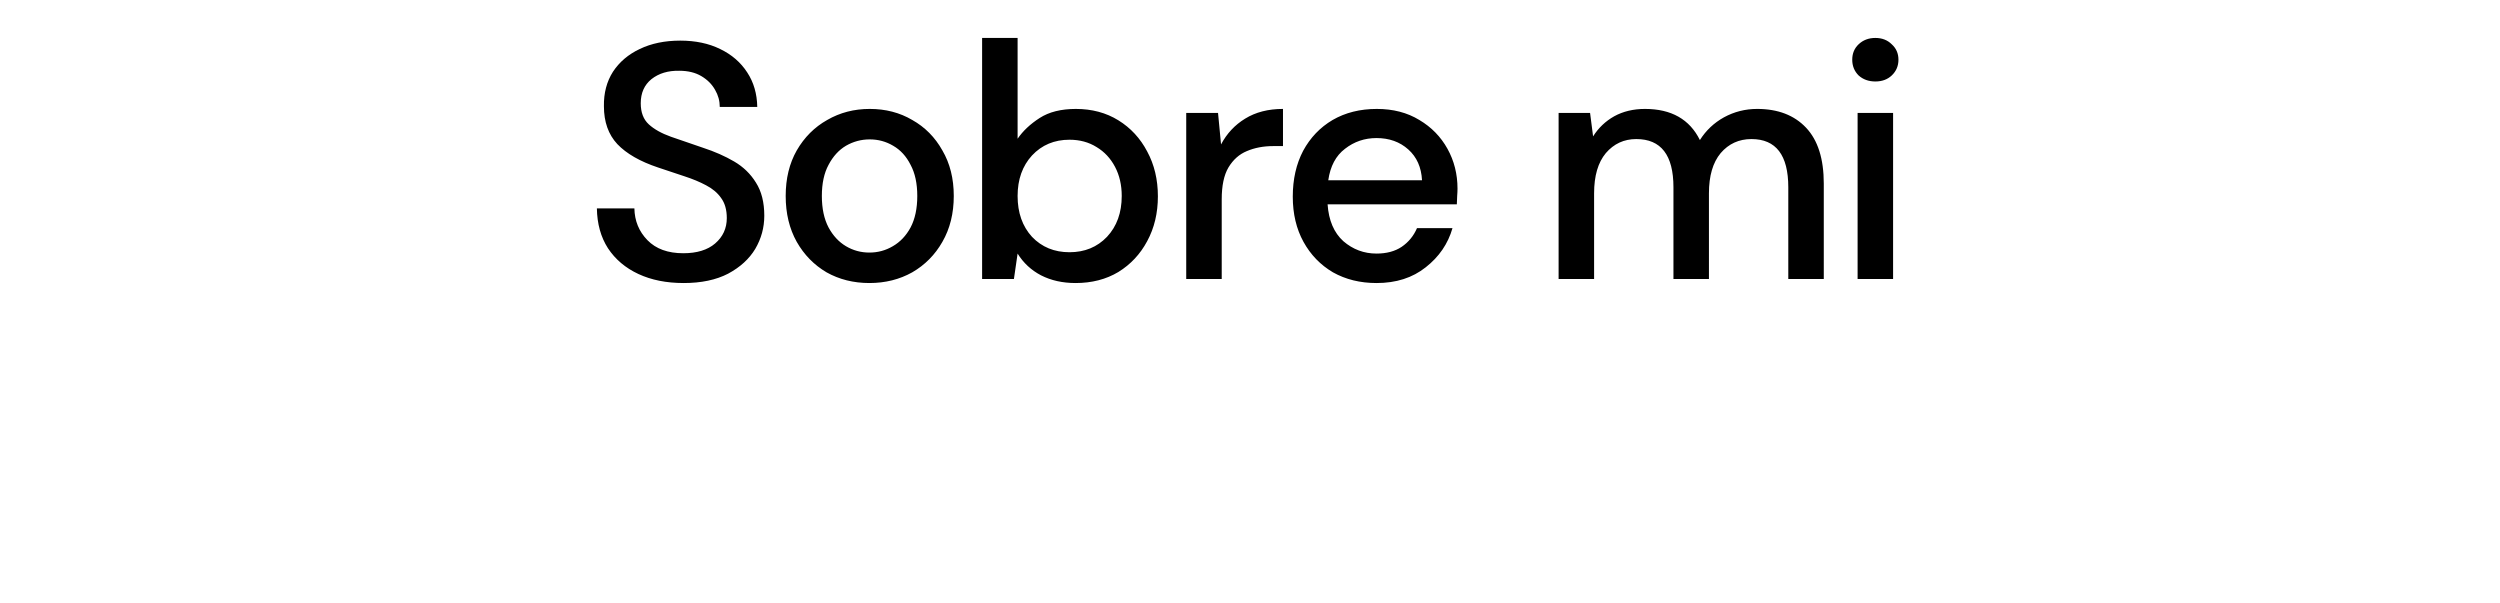 <svg width="224" height="54" viewBox="0 0 224 54" fill="none" xmlns="http://www.w3.org/2000/svg"><path d="M61.251 25.36c-1.54 0-2.89-.27-4.05-.81-1.16-.54-2.07-1.31-2.73-2.31-.64-1-.97-2.19-.99-3.57h3.36c.02 1.12.41 2.07 1.17 2.85.76.78 1.83 1.17 3.21 1.17 1.22 0 2.17-.29 2.85-.87.7-.6 1.05-1.36 1.05-2.28 0-.74-.17-1.34-.51-1.8-.32-.46-.77-.84-1.35-1.14-.56-.3-1.21-.57-1.95-.81-.74-.24-1.52-.5-2.34-.78-1.62-.54-2.84-1.24-3.66-2.1-.8-.86-1.2-1.99-1.2-3.39-.02-1.18.25-2.21.81-3.09.58-.88 1.38-1.56 2.4-2.04 1.04-.5 2.25-.75 3.63-.75 1.36 0 2.55.25 3.57.75 1.04.5 1.85 1.2 2.43 2.1.58.88.88 1.91.9 3.09h-3.36c0-.54-.14-1.05-.42-1.53-.28-.5-.69-.91-1.23-1.23-.54-.32-1.2-.48-1.98-.48-1-.02-1.83.23-2.49.75-.64.52-.96 1.24-.96 2.16 0 .82.24 1.45.72 1.89.48.44 1.14.81 1.98 1.11.84.28 1.8.61 2.88.99 1.04.34 1.97.75 2.79 1.23.82.48 1.47 1.11 1.95 1.89.5.78.75 1.77.75 2.97 0 1.06-.27 2.05-.81 2.97-.54.9-1.35 1.64-2.43 2.22-1.08.56-2.41.84-3.99.84zm16.647 0c-1.42 0-2.7-.32-3.84-.96-1.12-.66-2.01-1.57-2.67-2.73-.66-1.18-.99-2.55-.99-4.11 0-1.56.33-2.92.99-4.08.68-1.18 1.59-2.09 2.73-2.73 1.14-.66 2.41-.99 3.81-.99 1.42 0 2.69.33 3.81.99 1.14.64 2.04 1.55 2.7 2.73.68 1.16 1.02 2.52 1.02 4.08s-.34 2.93-1.02 4.11c-.66 1.16-1.56 2.07-2.7 2.73-1.14.64-2.42.96-3.84.96zm0-2.73c.76 0 1.46-.19 2.1-.57.66-.38 1.19-.94 1.59-1.68.4-.76.6-1.7.6-2.82 0-1.12-.2-2.05-.6-2.79-.38-.76-.9-1.33-1.56-1.71-.64-.38-1.34-.57-2.1-.57s-1.47.19-2.13.57c-.64.38-1.16.95-1.56 1.71-.4.74-.6 1.67-.6 2.79s.2 2.06.6 2.82c.4.74.92 1.3 1.56 1.68.64.38 1.34.57 2.1.57zm18.469 2.73c-1.16 0-2.19-.23-3.09-.69-.88-.46-1.58-1.11-2.1-1.95l-.33 2.28h-2.85V3.4h3.18v9.03c.48-.7 1.14-1.32 1.98-1.86.84-.54 1.92-.81 3.24-.81 1.44 0 2.71.34 3.81 1.02 1.1.68 1.96 1.61 2.58 2.79.64 1.18.96 2.52.96 4.02 0 1.5-.32 2.84-.96 4.02-.62 1.16-1.48 2.08-2.58 2.76-1.1.66-2.38.99-3.84.99zm-.54-2.76c1.36 0 2.48-.46 3.36-1.38.88-.94 1.32-2.16 1.32-3.66 0-.98-.2-1.85-.6-2.61-.4-.76-.95-1.35-1.65-1.77-.7-.44-1.51-.66-2.43-.66-1.36 0-2.48.47-3.36 1.41-.86.94-1.29 2.15-1.29 3.63 0 1.5.43 2.72 1.29 3.66.88.92 2 1.38 3.36 1.38zM106.286 25V10.12h2.85l.27 2.82c.52-.98 1.24-1.75 2.16-2.31.94-.58 2.07-.87 3.39-.87v3.33h-.87c-.88 0-1.67.15-2.37.45-.68.28-1.23.77-1.65 1.47-.4.68-.6 1.63-.6 2.85V25h-3.18zm17.047.36c-1.46 0-2.76-.32-3.9-.96-1.12-.66-2-1.57-2.64-2.73-.64-1.16-.96-2.51-.96-4.05 0-1.56.31-2.93.93-4.11.64-1.18 1.52-2.1 2.64-2.76 1.14-.66 2.46-.99 3.96-.99 1.46 0 2.73.33 3.81.99 1.08.64 1.92 1.5 2.52 2.58.6 1.08.9 2.27.9 3.57 0 .2-.01.42-.03.66 0 .22-.01.47-.03.75h-11.58c.1 1.44.57 2.54 1.41 3.3.86.74 1.85 1.11 2.97 1.11.9 0 1.65-.2 2.25-.6.62-.42 1.08-.98 1.38-1.68h3.18c-.4 1.4-1.2 2.57-2.4 3.51-1.18.94-2.65 1.41-4.41 1.41zm0-12.99c-1.06 0-2 .32-2.82.96-.82.62-1.32 1.56-1.5 2.82h8.4c-.06-1.16-.47-2.08-1.23-2.76-.76-.68-1.71-1.02-2.85-1.02zM139.651 25V10.12h2.82l.27 2.1c.48-.76 1.11-1.36 1.89-1.8.8-.44 1.72-.66 2.76-.66 2.36 0 4 .93 4.92 2.79.54-.86 1.26-1.54 2.16-2.04.92-.5 1.91-.75 2.97-.75 1.86 0 3.32.56 4.38 1.68 1.06 1.12 1.59 2.79 1.59 5.01V25h-3.18v-8.22c0-2.88-1.1-4.32-3.3-4.32-1.12 0-2.04.42-2.76 1.26-.7.84-1.05 2.04-1.05 3.6V25h-3.18v-8.22c0-2.88-1.11-4.32-3.33-4.32-1.1 0-2.01.42-2.73 1.26-.7.84-1.05 2.04-1.05 3.6V25h-3.18zm28.38-17.7c-.6 0-1.1-.18-1.5-.54-.38-.38-.57-.85-.57-1.41 0-.56.19-1.02.57-1.38.4-.38.9-.57 1.5-.57s1.09.19 1.47.57c.4.36.6.82.6 1.38 0 .56-.2 1.03-.6 1.41-.38.36-.87.54-1.47.54zm-1.59 17.7V10.12h3.18V25h-3.18z" fill="#000"/></svg>
